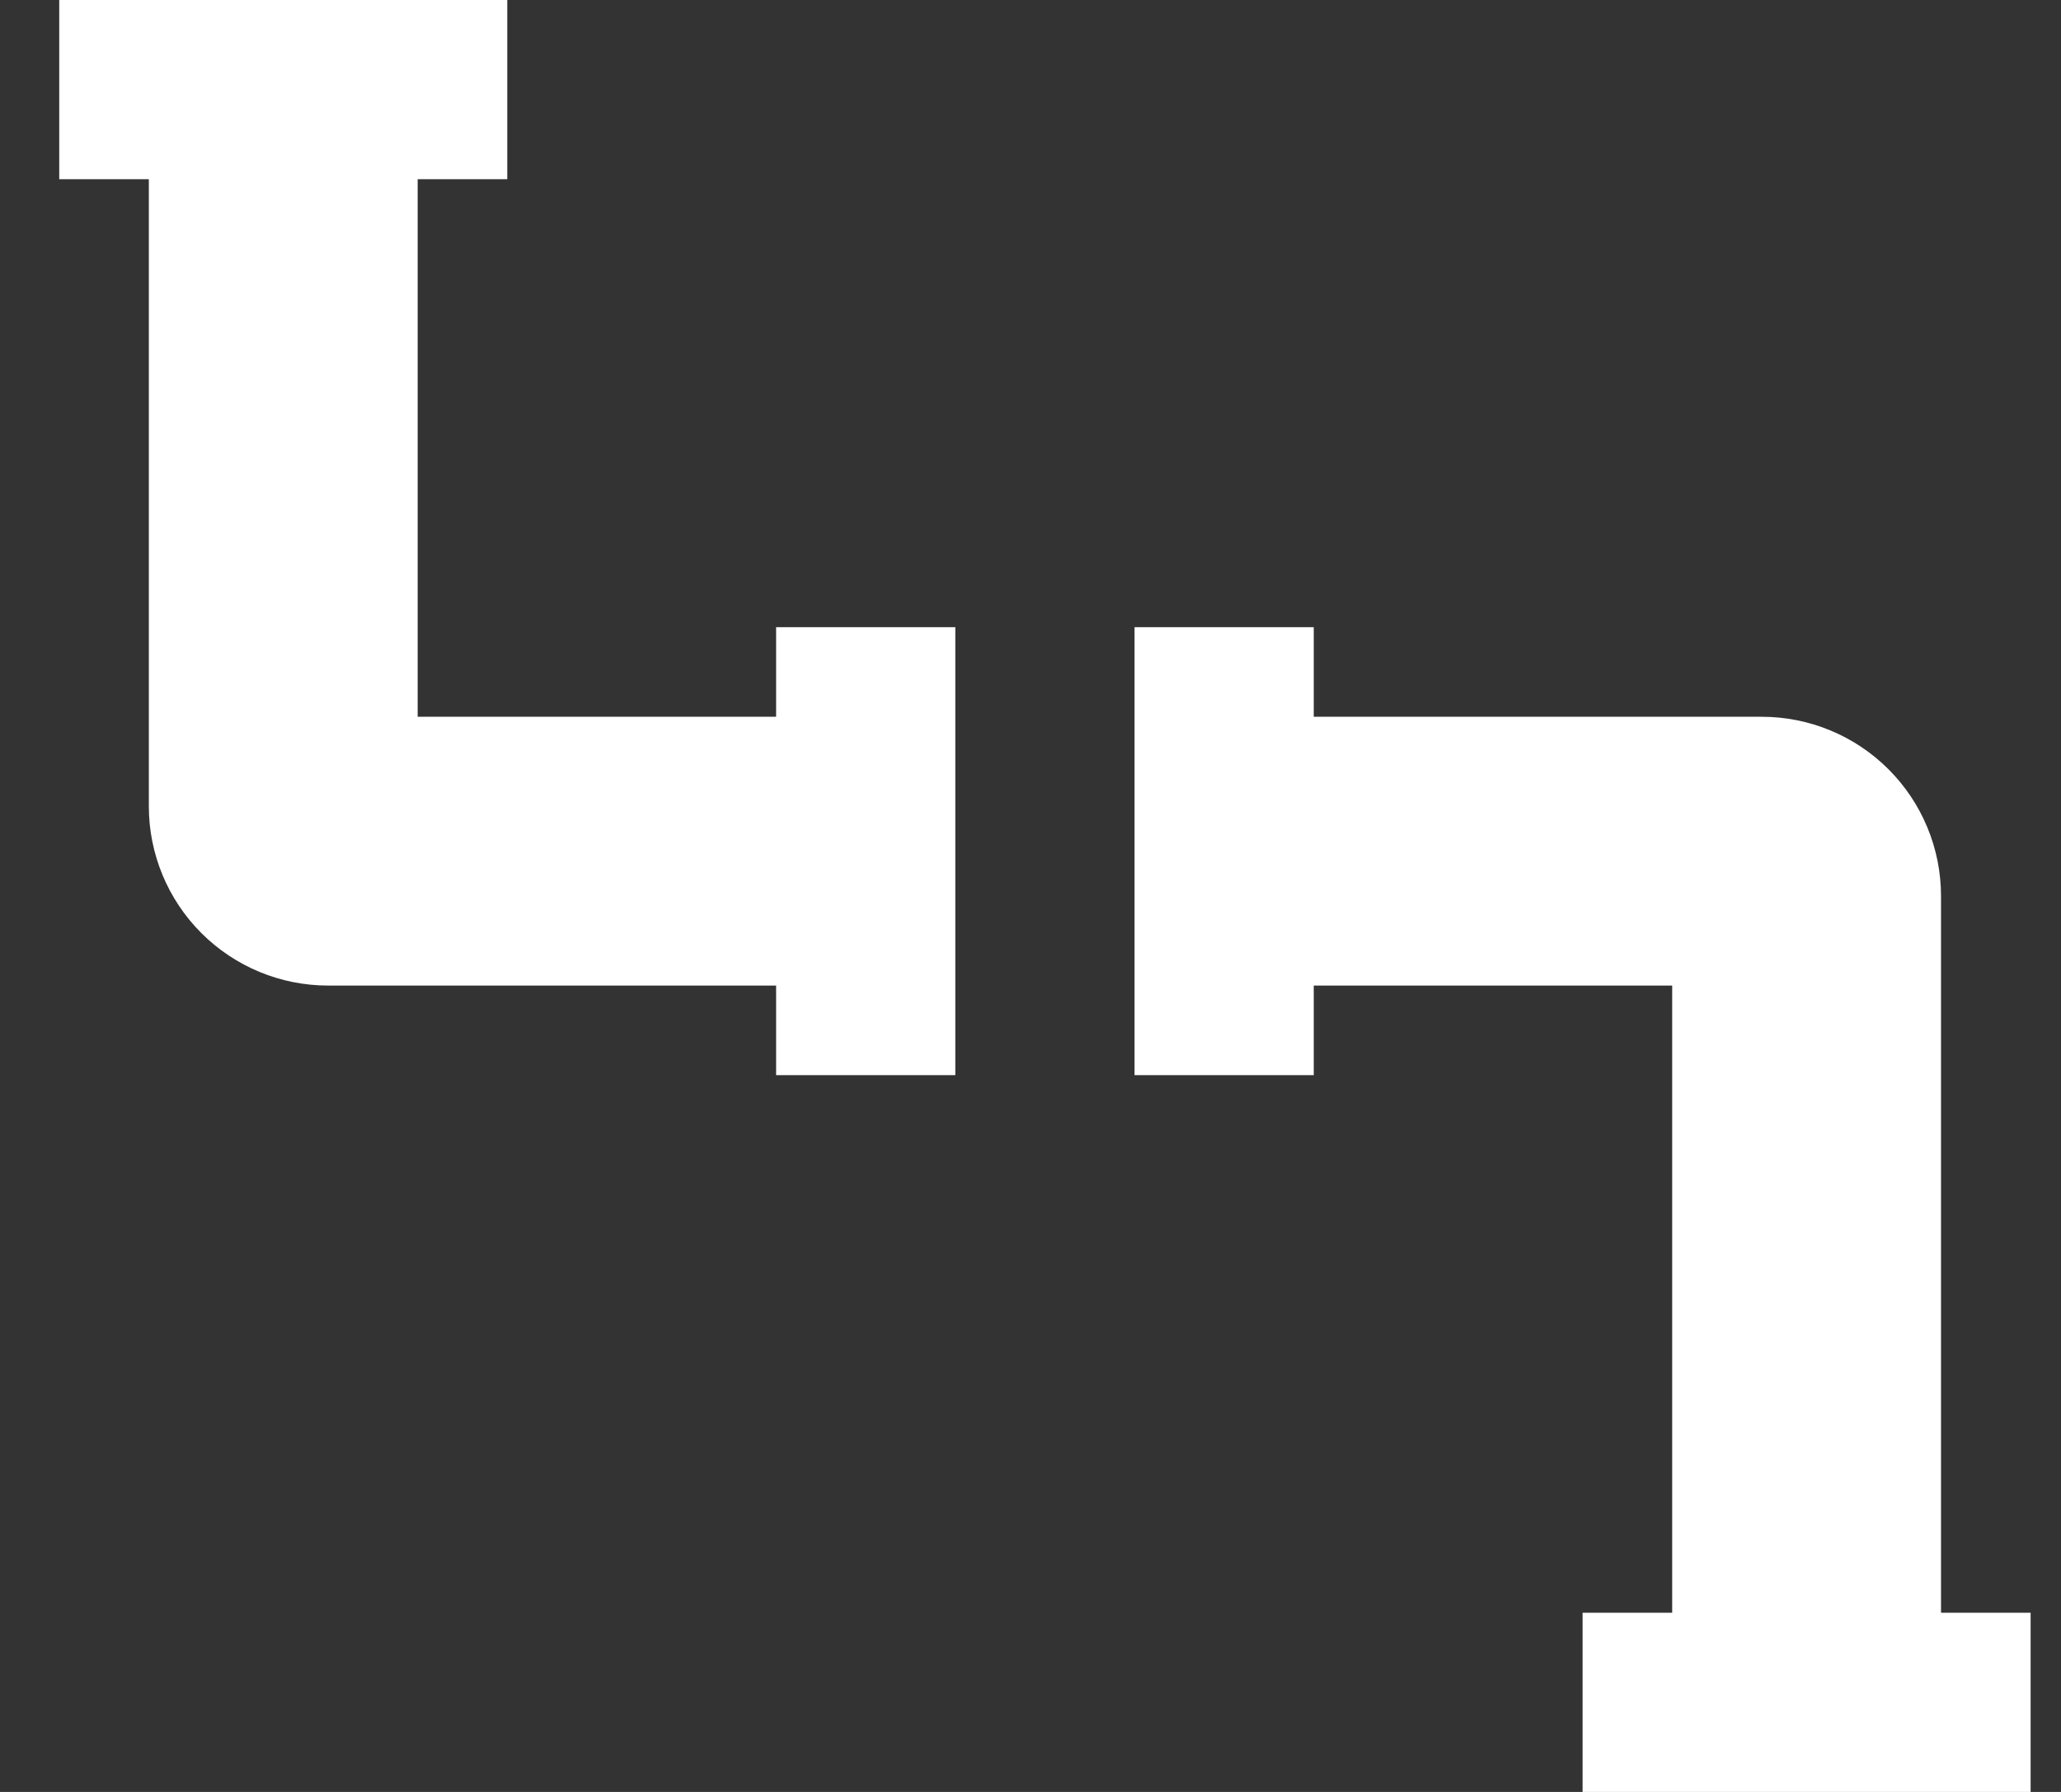 <svg width="23" height="20" viewBox="0 0 23 20" fill="none" xmlns="http://www.w3.org/2000/svg">
    <rect x="0" y="0" width="23" height="20" fill="#333333" stroke="none"/>
    <path d="M8.661 7V8H4.661V2H5.661V0H0.661V2H1.661V9C1.661 9.53 1.872 10.039 2.247 10.414C2.622 10.789 3.131 11 3.661 11H8.661V12H10.661V7H8.661ZM21.661 18V10C21.661 9.47 21.45 8.961 21.075 8.586C20.7 8.211 20.192 8 19.661 8H14.661V7H12.661V12H14.661V11H18.661V18H17.661V20H22.661V18H21.661Z" fill="white"/>
</svg>
